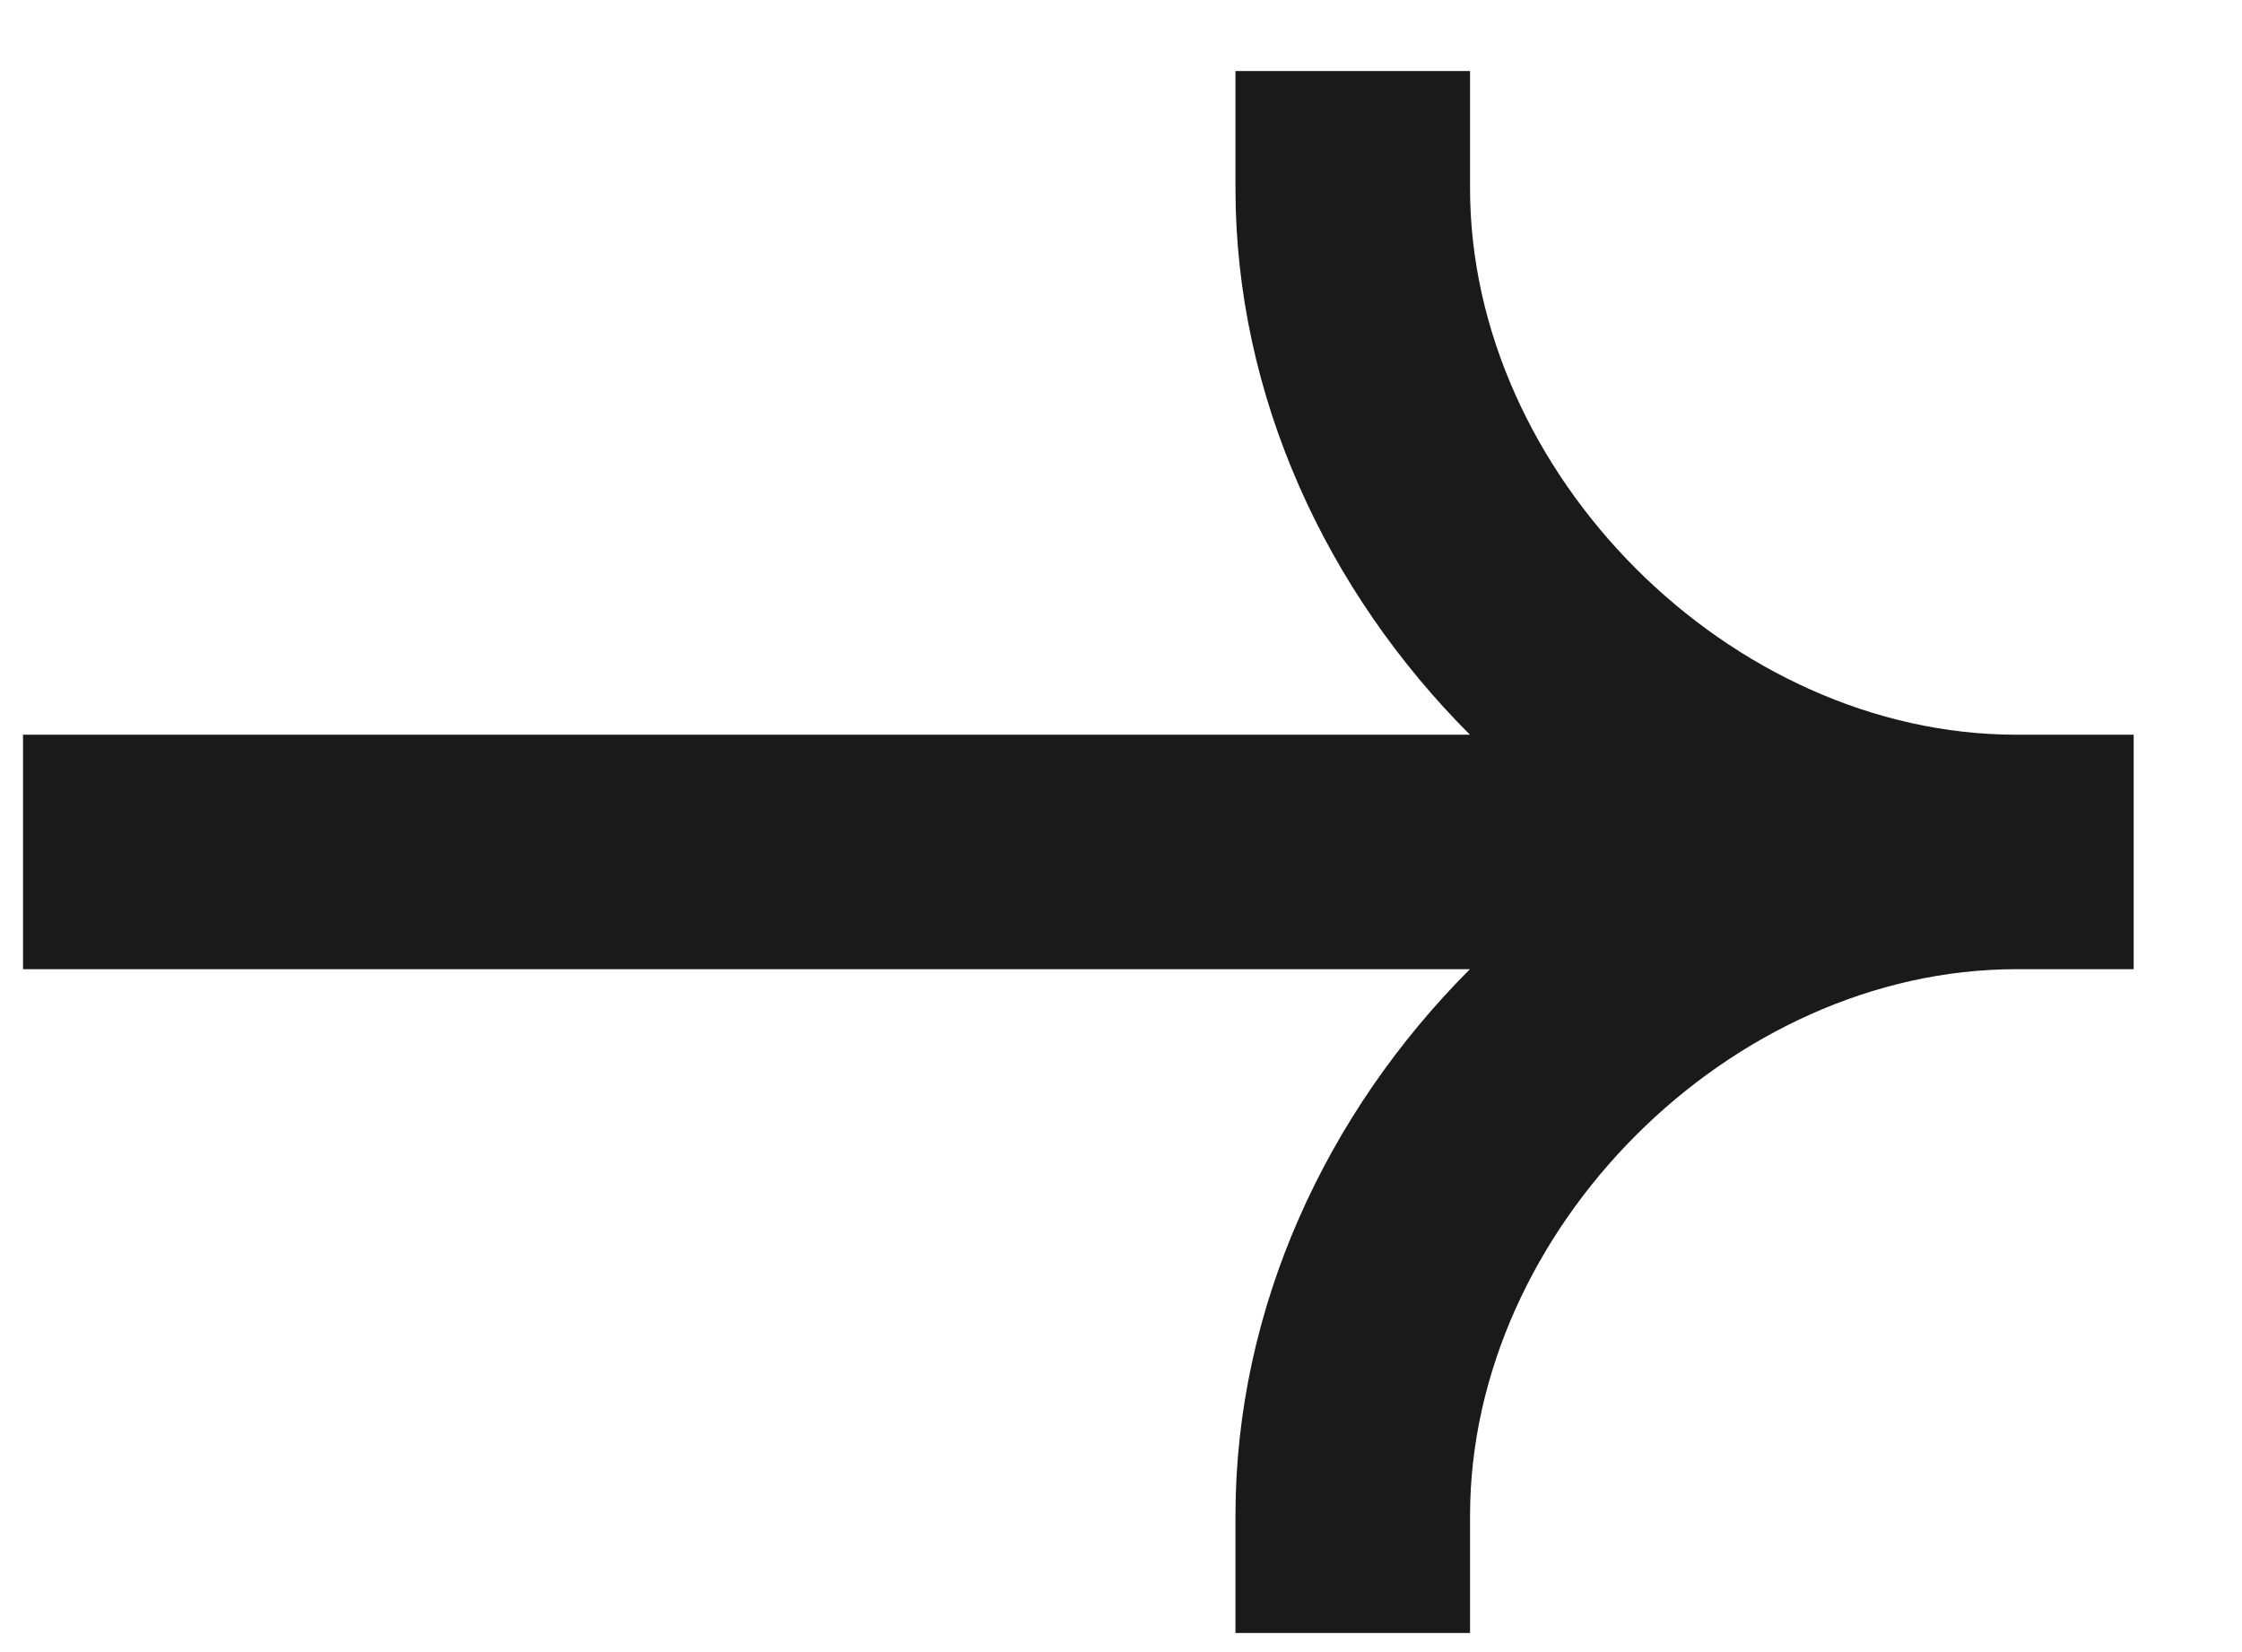 <svg width="19" height="14" viewBox="0 0 19 14" fill="none" xmlns="http://www.w3.org/2000/svg">
<path fill-rule="evenodd" clip-rule="evenodd" d="M17.088 6.226C14.666 6.226 12.458 4.019 12.458 1.595V0.602H10.47V1.595C10.47 3.358 11.243 5.012 12.457 6.226H0.195V8.213H12.457C11.243 9.428 10.47 11.081 10.47 12.844V13.838H12.458V12.844C12.458 10.42 14.666 8.213 17.088 8.213H18.082V6.226H17.088Z" fill="#1A1A1A"/>
</svg>
